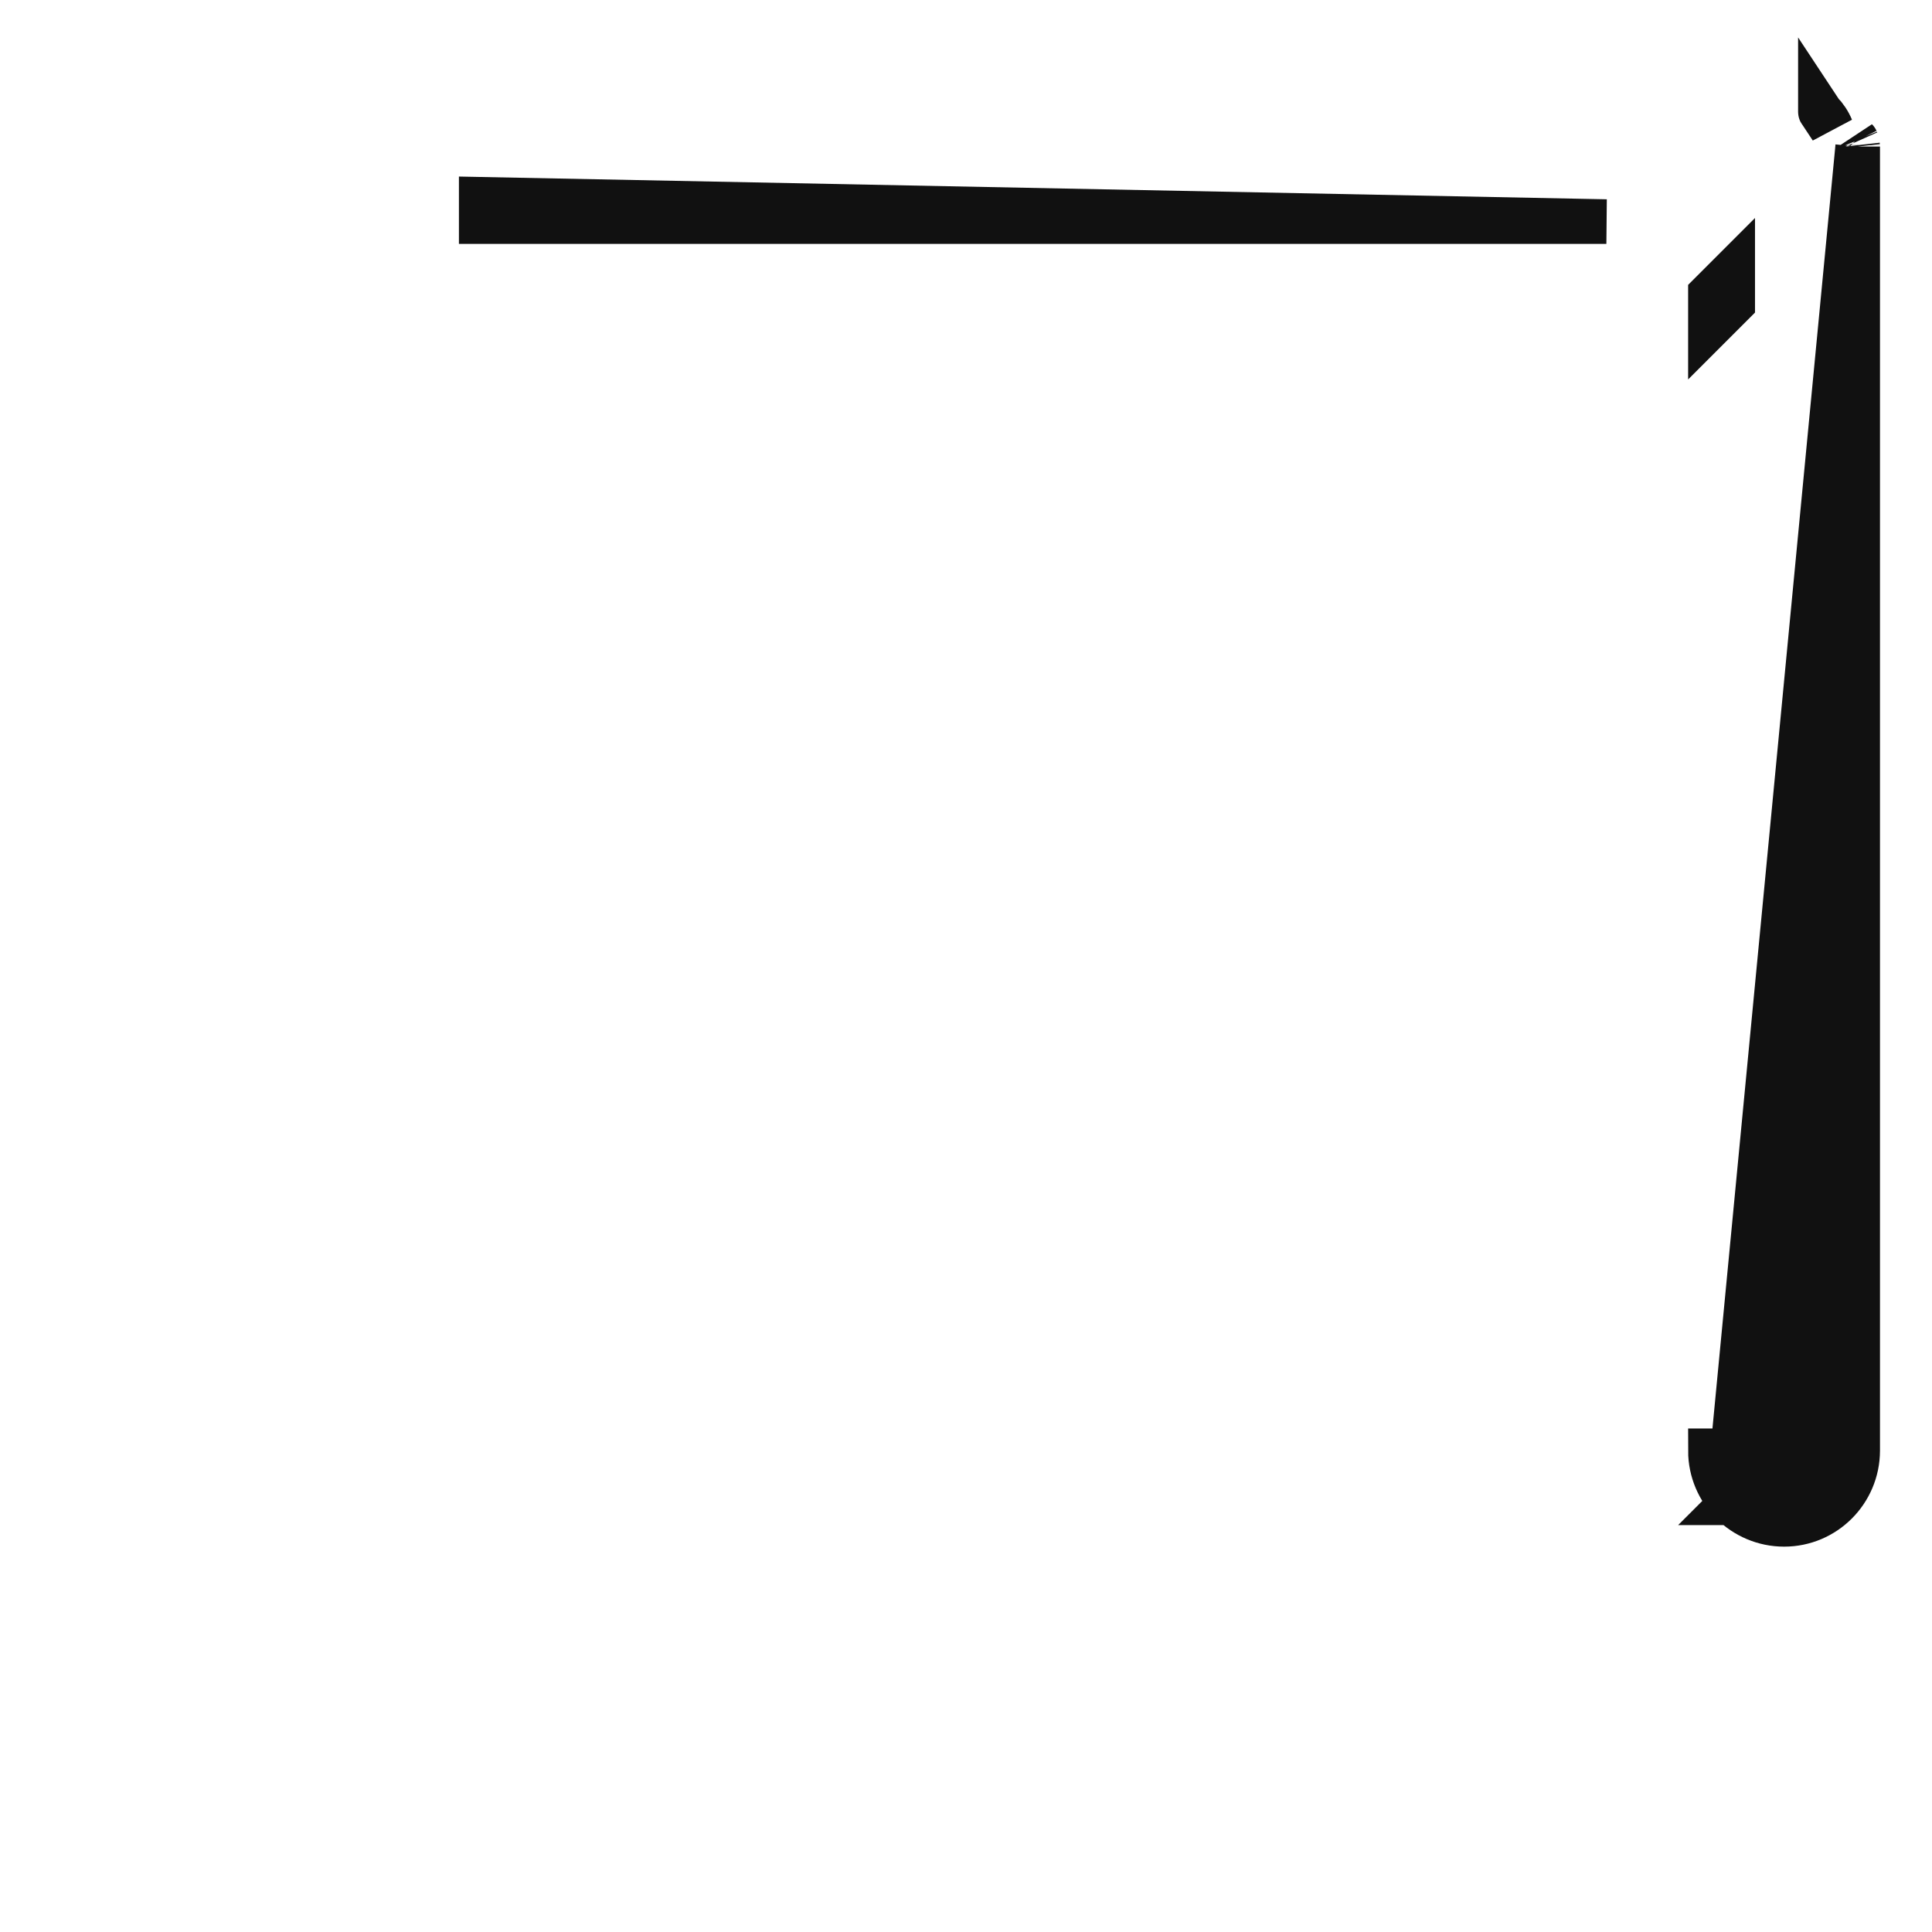 <svg width="13" height="13" viewBox="0 0 13 13" fill="none" xmlns="http://www.w3.org/2000/svg">
<path d="M12.5 0.986L12.5 0.996L12.5 9.762V9.762C12.499 10.035 12.278 10.257 12.005 10.257C11.868 10.257 11.744 10.201 11.654 10.112M12.5 0.986L11.659 9.762L11.509 9.762C11.509 9.898 11.565 10.023 11.654 10.112M12.5 0.986L12.499 0.977M12.5 0.986L12.499 0.977M11.654 10.112L11.76 10.006L11.655 10.112C11.655 10.112 11.654 10.112 11.654 10.112ZM12.499 0.977C12.499 0.977 12.499 0.977 12.499 0.976L12.499 0.977ZM11.509 1.979L11.659 1.829L11.659 2.041L11.509 2.191L11.509 1.979ZM12.499 0.992L12.499 0.99L12.499 0.992ZM12.249 0.752C12.249 0.752 12.249 0.751 12.249 0.751L12.323 0.863C12.306 0.822 12.281 0.785 12.25 0.753C12.249 0.753 12.249 0.752 12.249 0.752ZM3.238 1.491H10.809L3.238 1.341V1.491H3.238ZM12.49 0.942C12.491 0.943 12.491 0.945 12.492 0.947L12.49 0.942Z" fill="#111111" stroke="#111111" stroke-width="0.3"/>
</svg>
